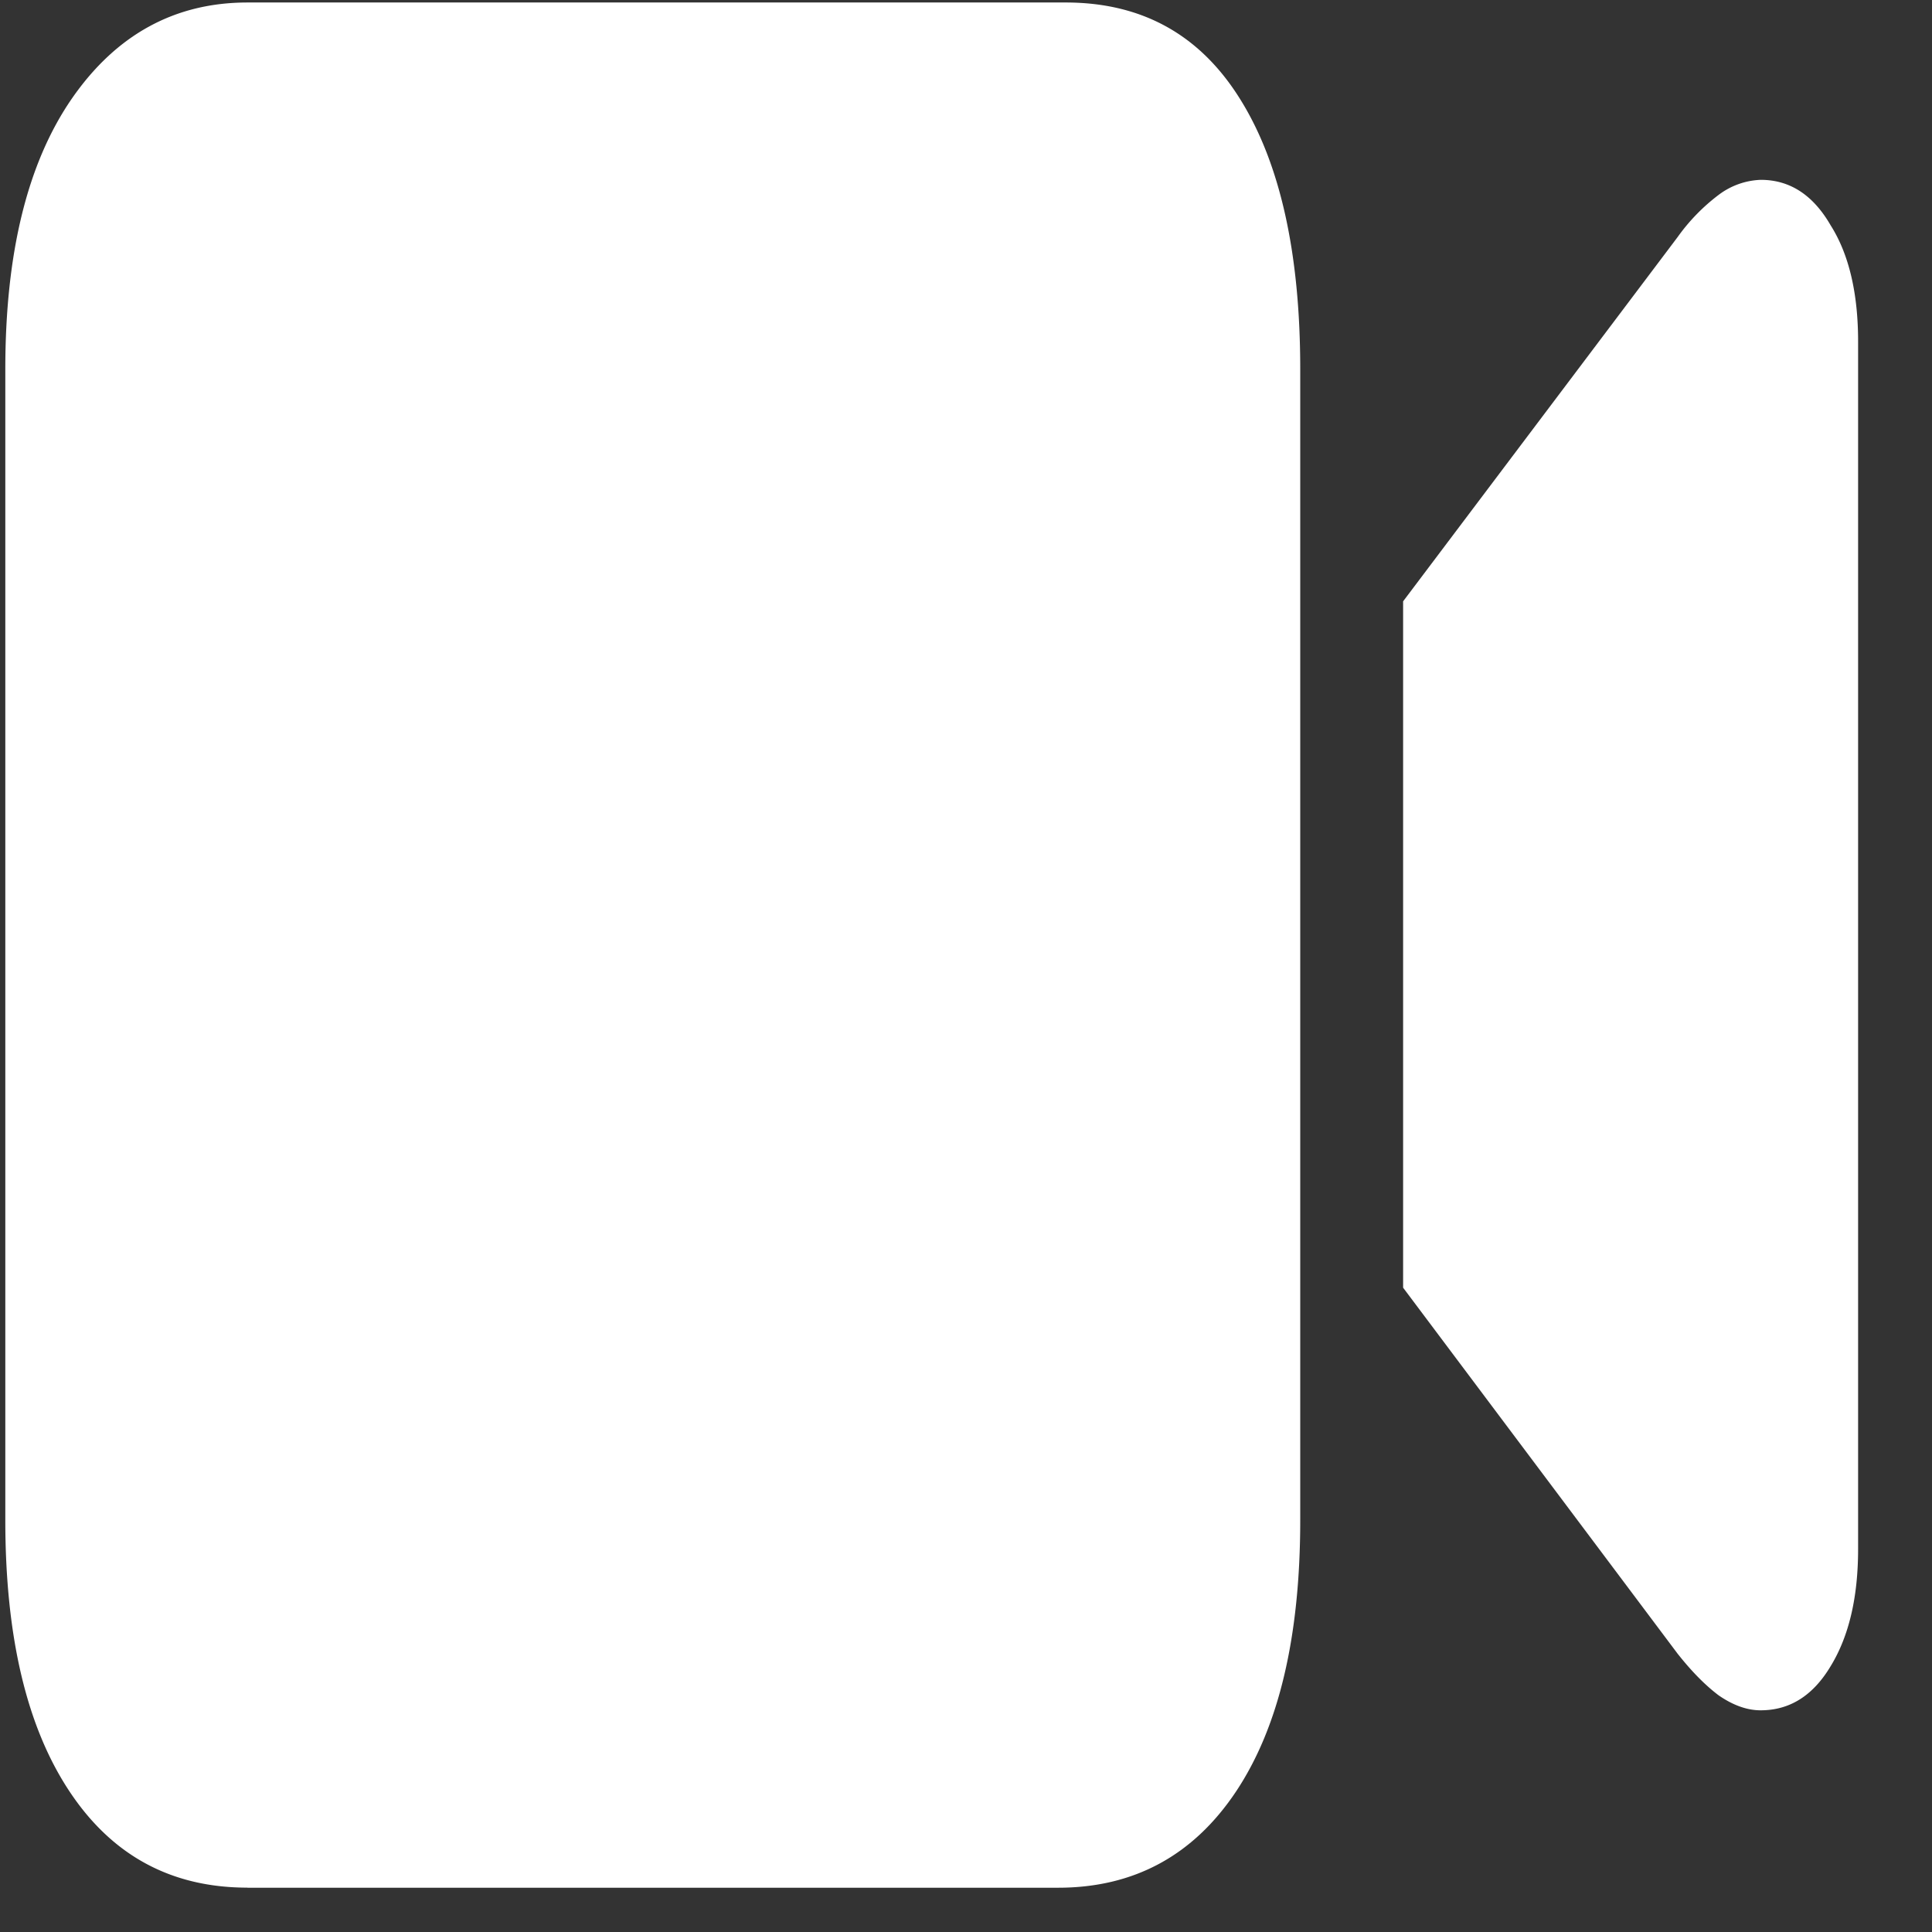 <svg xmlns="http://www.w3.org/2000/svg" width="24" height="24"><rect width="100%" height="100%" fill="#333333" stroke="none"/><path style="stroke:none;fill-rule:nonzero;fill:#fff;fill-opacity:1" d="M3.074 23.45h10.07c.942 0 1.68-.4 2.211-1.196.532-.8.797-1.922.797-3.371V4.586c0-1.441-.25-2.563-.75-3.36-.5-.8-1.222-1.195-2.164-1.195H3.074c-.898 0-1.629.395-2.183 1.196-.551.8-.825 1.918-.825 3.359v14.297c0 1.449.266 2.57.797 3.37.532.802 1.27 1.196 2.211 1.196Zm14.356-7.454 3.41 4.547c.164.207.332.383.508.516.18.125.355.187.523.187.363 0 .652-.183.871-.55.227-.372.34-.856.34-1.454v-15c0-.597-.113-1.082-.34-1.441-.219-.38-.508-.567-.87-.567a.923.923 0 0 0-.524.188 2.404 2.404 0 0 0-.508.523L17.43 7.47Zm0 0"/></svg>